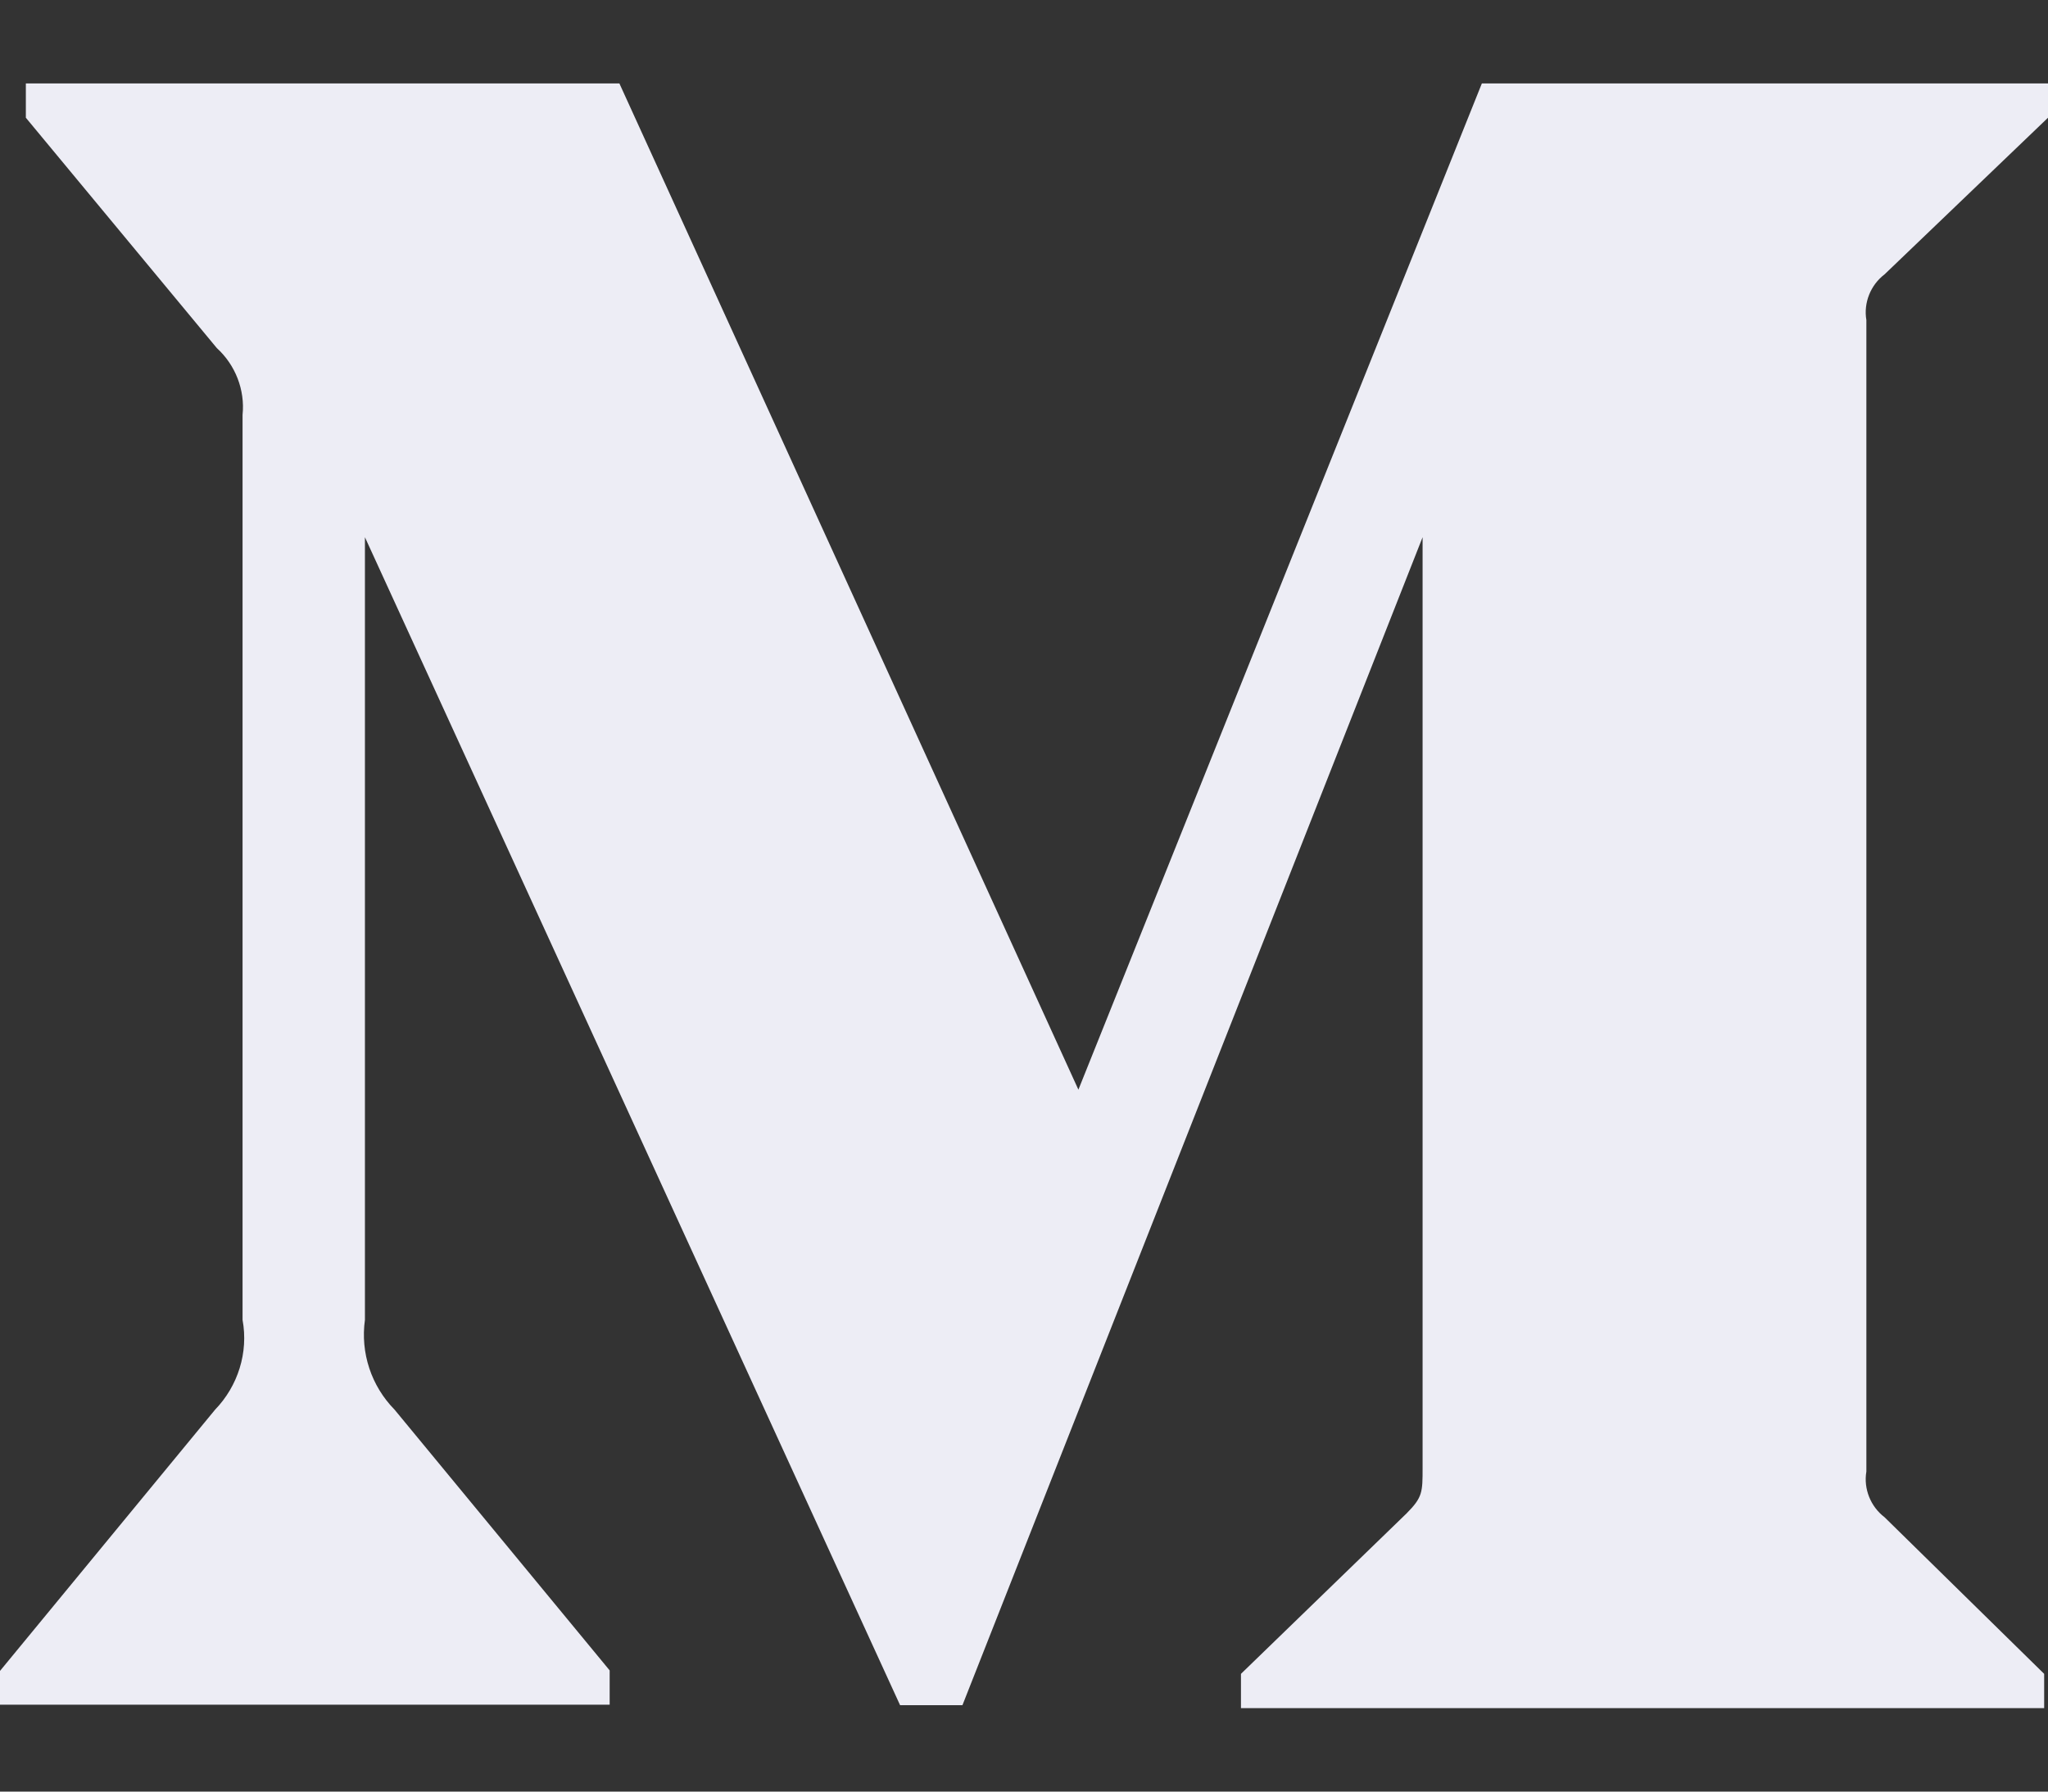 <svg width="16" height="14" viewBox="0 0 16 14" fill="none" xmlns="http://www.w3.org/2000/svg">
<rect x="0" y="0" width="16" height="14" fill="#333333" stroke="none"/>
<path d="M1.895 3.242C1.915 3.047 1.839 2.852 1.694 2.72L0.202 0.92V0.652H4.839L8.425 8.515L11.577 0.652H16V0.92L14.723 2.144C14.614 2.227 14.558 2.366 14.581 2.501V11.499C14.558 11.634 14.614 11.773 14.723 11.856L15.97 13.08V13.348H9.695V13.08L10.989 11.826C11.114 11.7 11.114 11.661 11.114 11.469V4.198L7.519 13.325H7.032L2.851 4.198V10.314C2.815 10.572 2.901 10.831 3.083 11.016L4.763 13.053V13.321H0V13.057L1.68 11.016C1.859 10.831 1.942 10.569 1.895 10.314V3.242Z" fill="#EDEDF5"/>
</svg>
